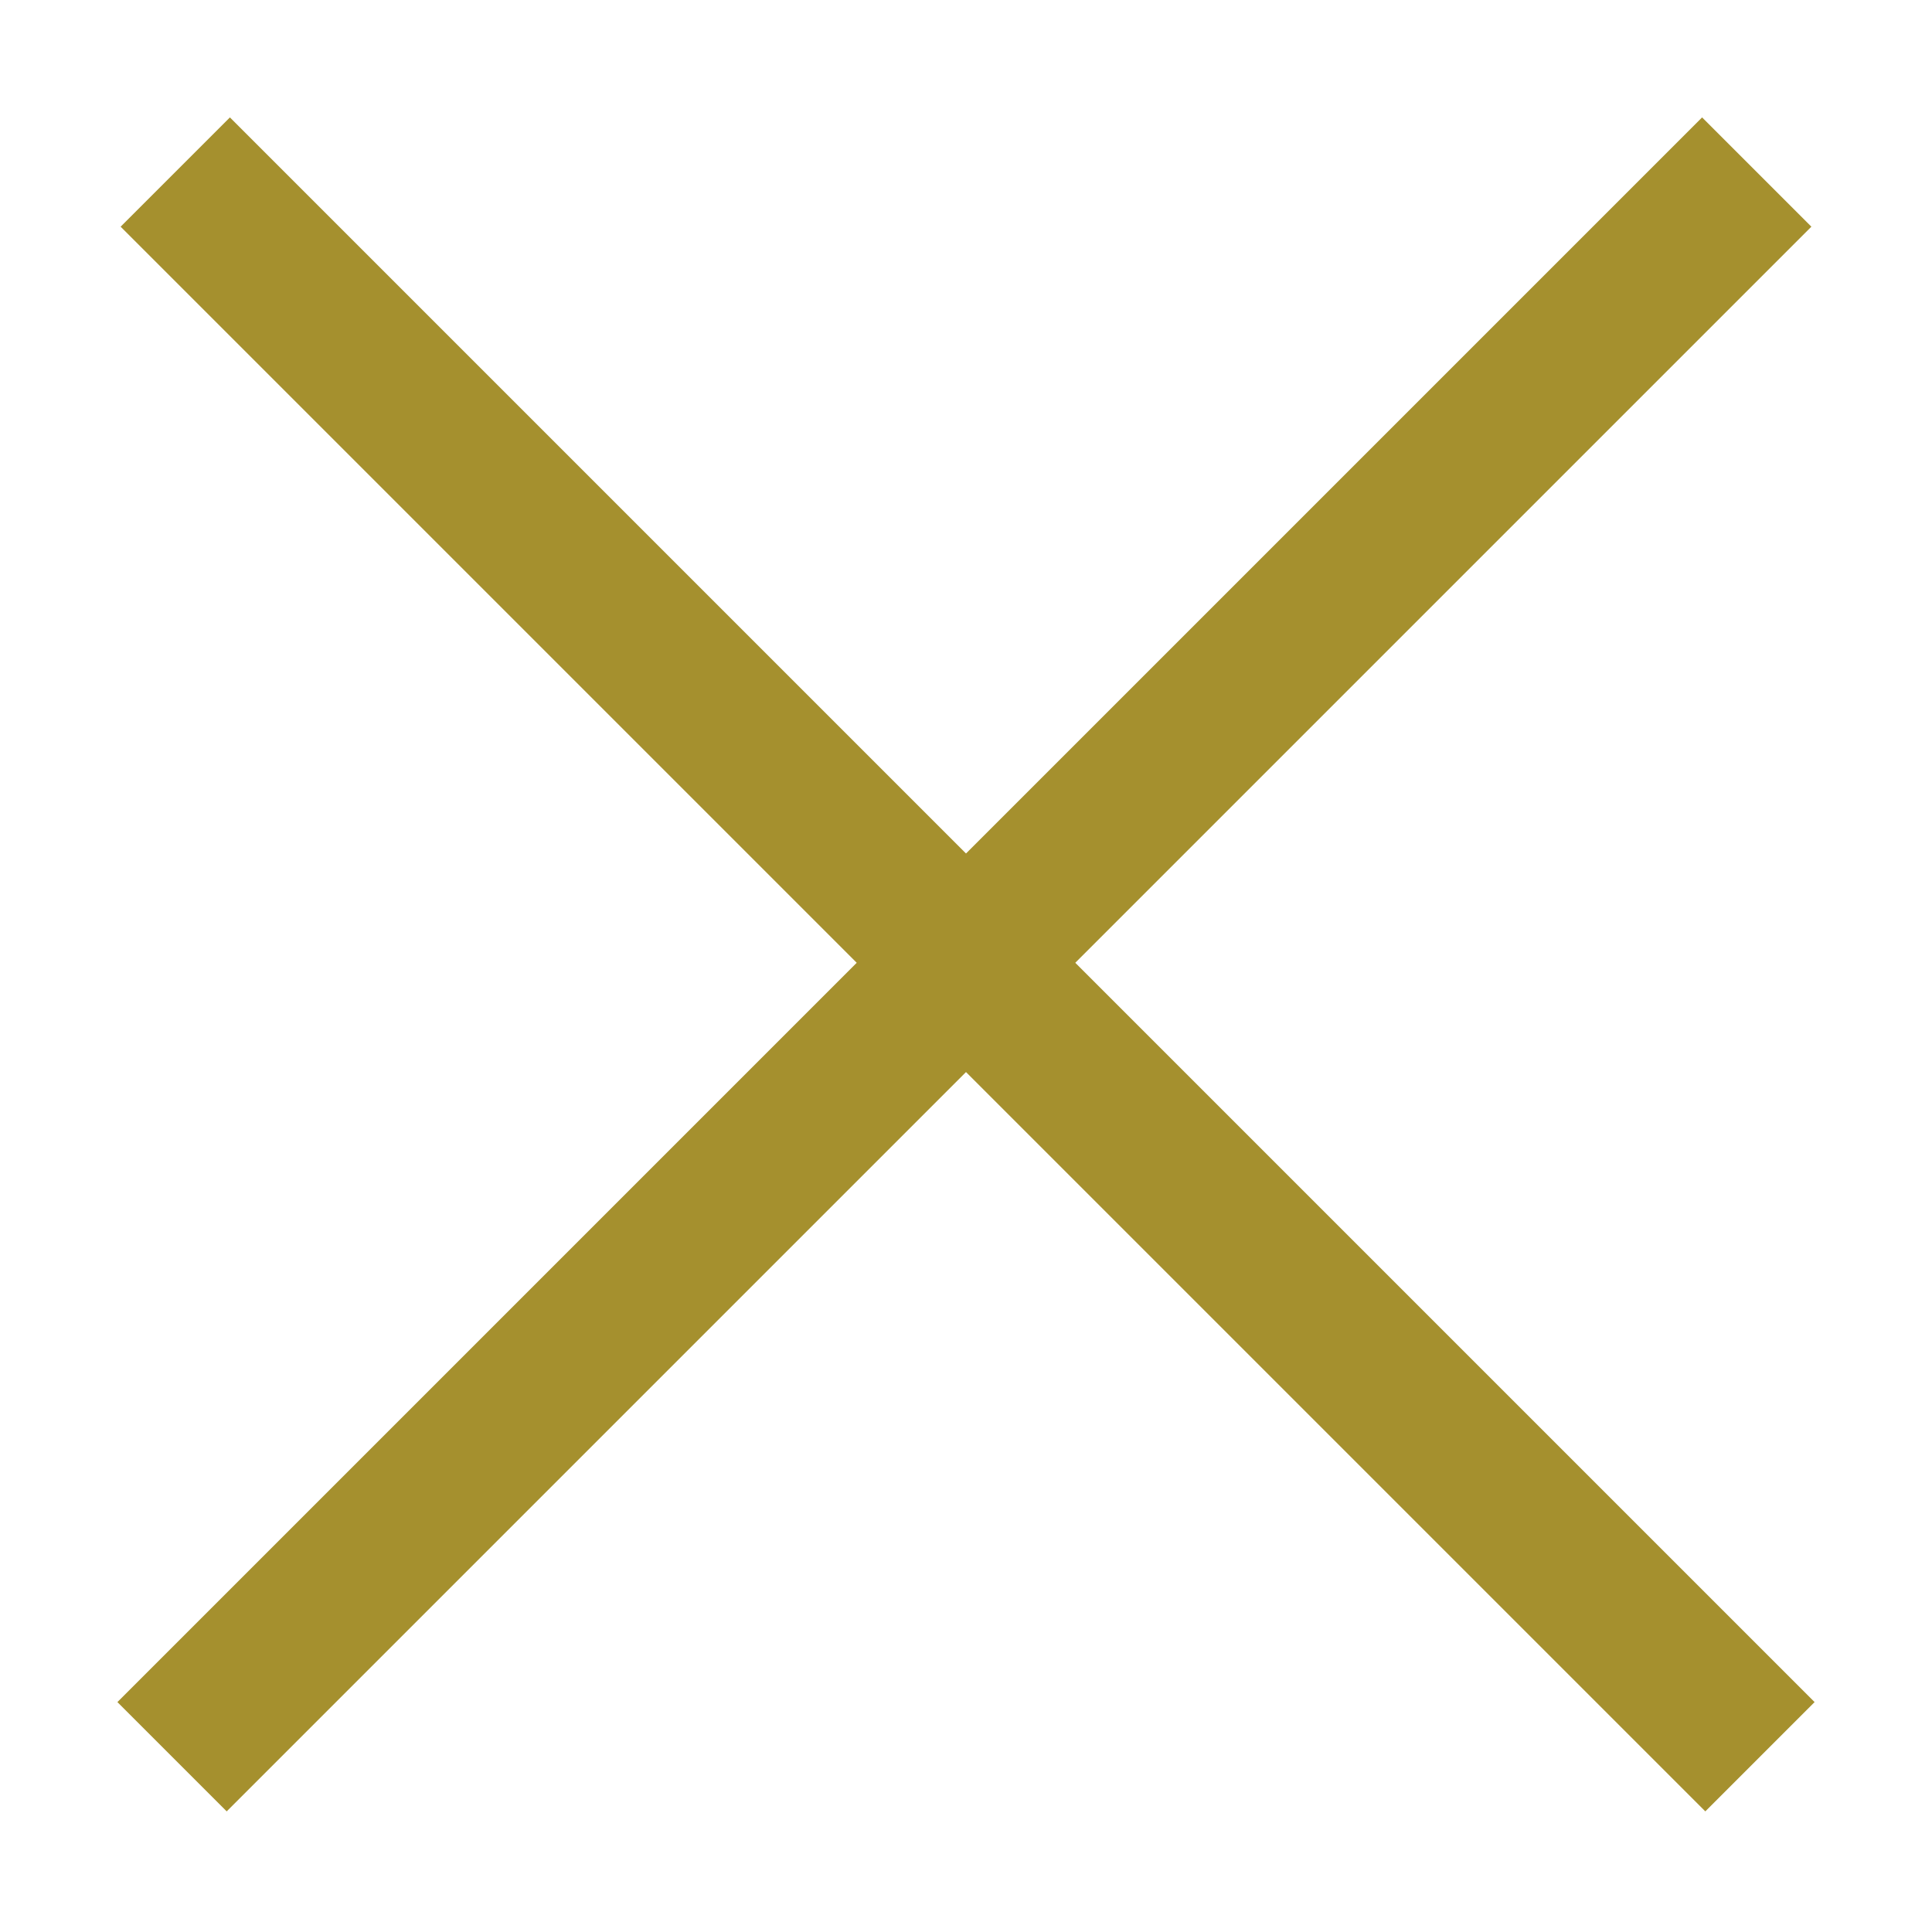 <svg width="30" height="30" viewBox="0 0 30 30" fill="none" xmlns="http://www.w3.org/2000/svg">
<path fill-rule="evenodd" clip-rule="evenodd" d="M16.697 14.95L28.127 3.52L26.43 1.823L15 13.253L3.57 1.823L1.873 3.52L13.303 14.95L1.823 26.43L3.52 28.127L15 16.647L26.48 28.127L28.177 26.43L16.697 14.95Z" fill="#A5902E"/>
</svg>
